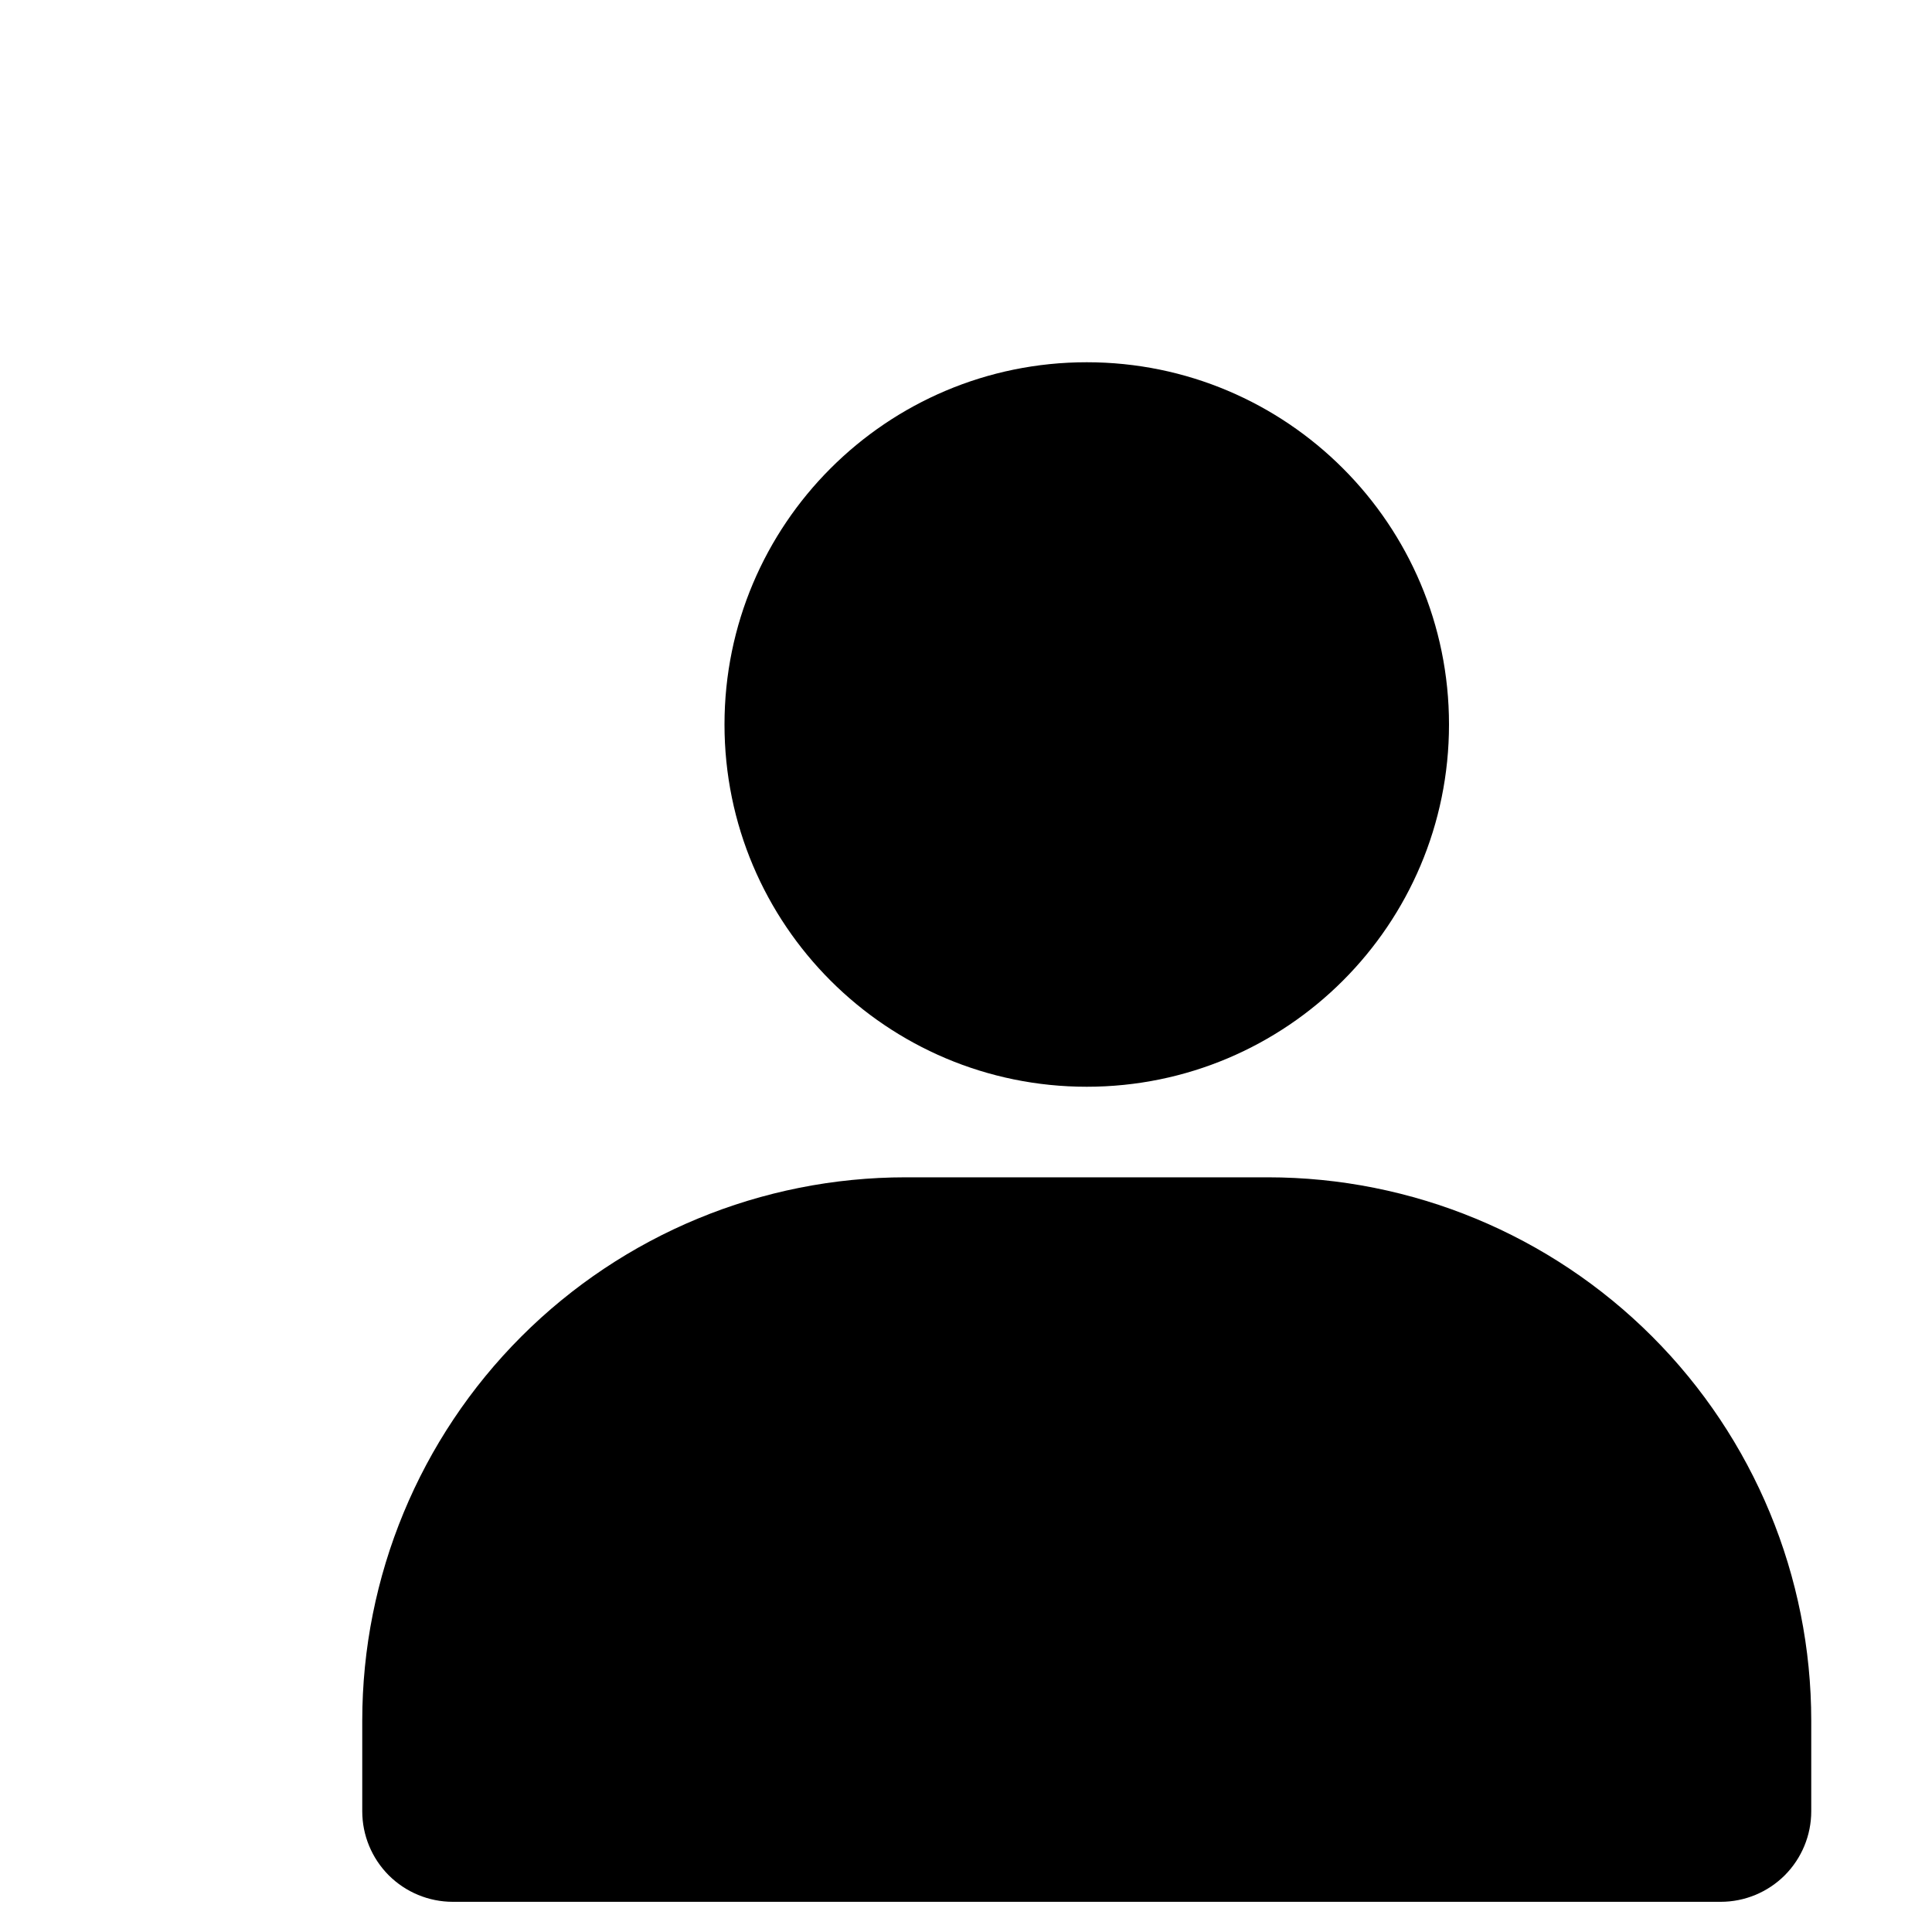 <svg width="22" height="22" viewBox="0 0 32 32" fill="current" xmlns="http://www.w3.org/2000/svg">
<path d="M18 18C21.314 18 24 15.314 24 12C24 8.686 21.314 6 18 6C14.686 6 12 8.686 12 12C12 15.314 14.686 18 18 18Z"/>
<path d="M30 28.5V30C30 30.398 29.842 30.779 29.561 31.061C29.279 31.342 28.898 31.5 28.5 31.5H7.5C7.102 31.5 6.721 31.342 6.439 31.061C6.158 30.779 6 30.398 6 30V28.5C6 26.113 6.948 23.824 8.636 22.136C10.324 20.448 12.613 19.5 15 19.5H21C23.387 19.5 25.676 20.448 27.364 22.136C29.052 23.824 30 26.113 30 28.5Z"/>
</svg>
